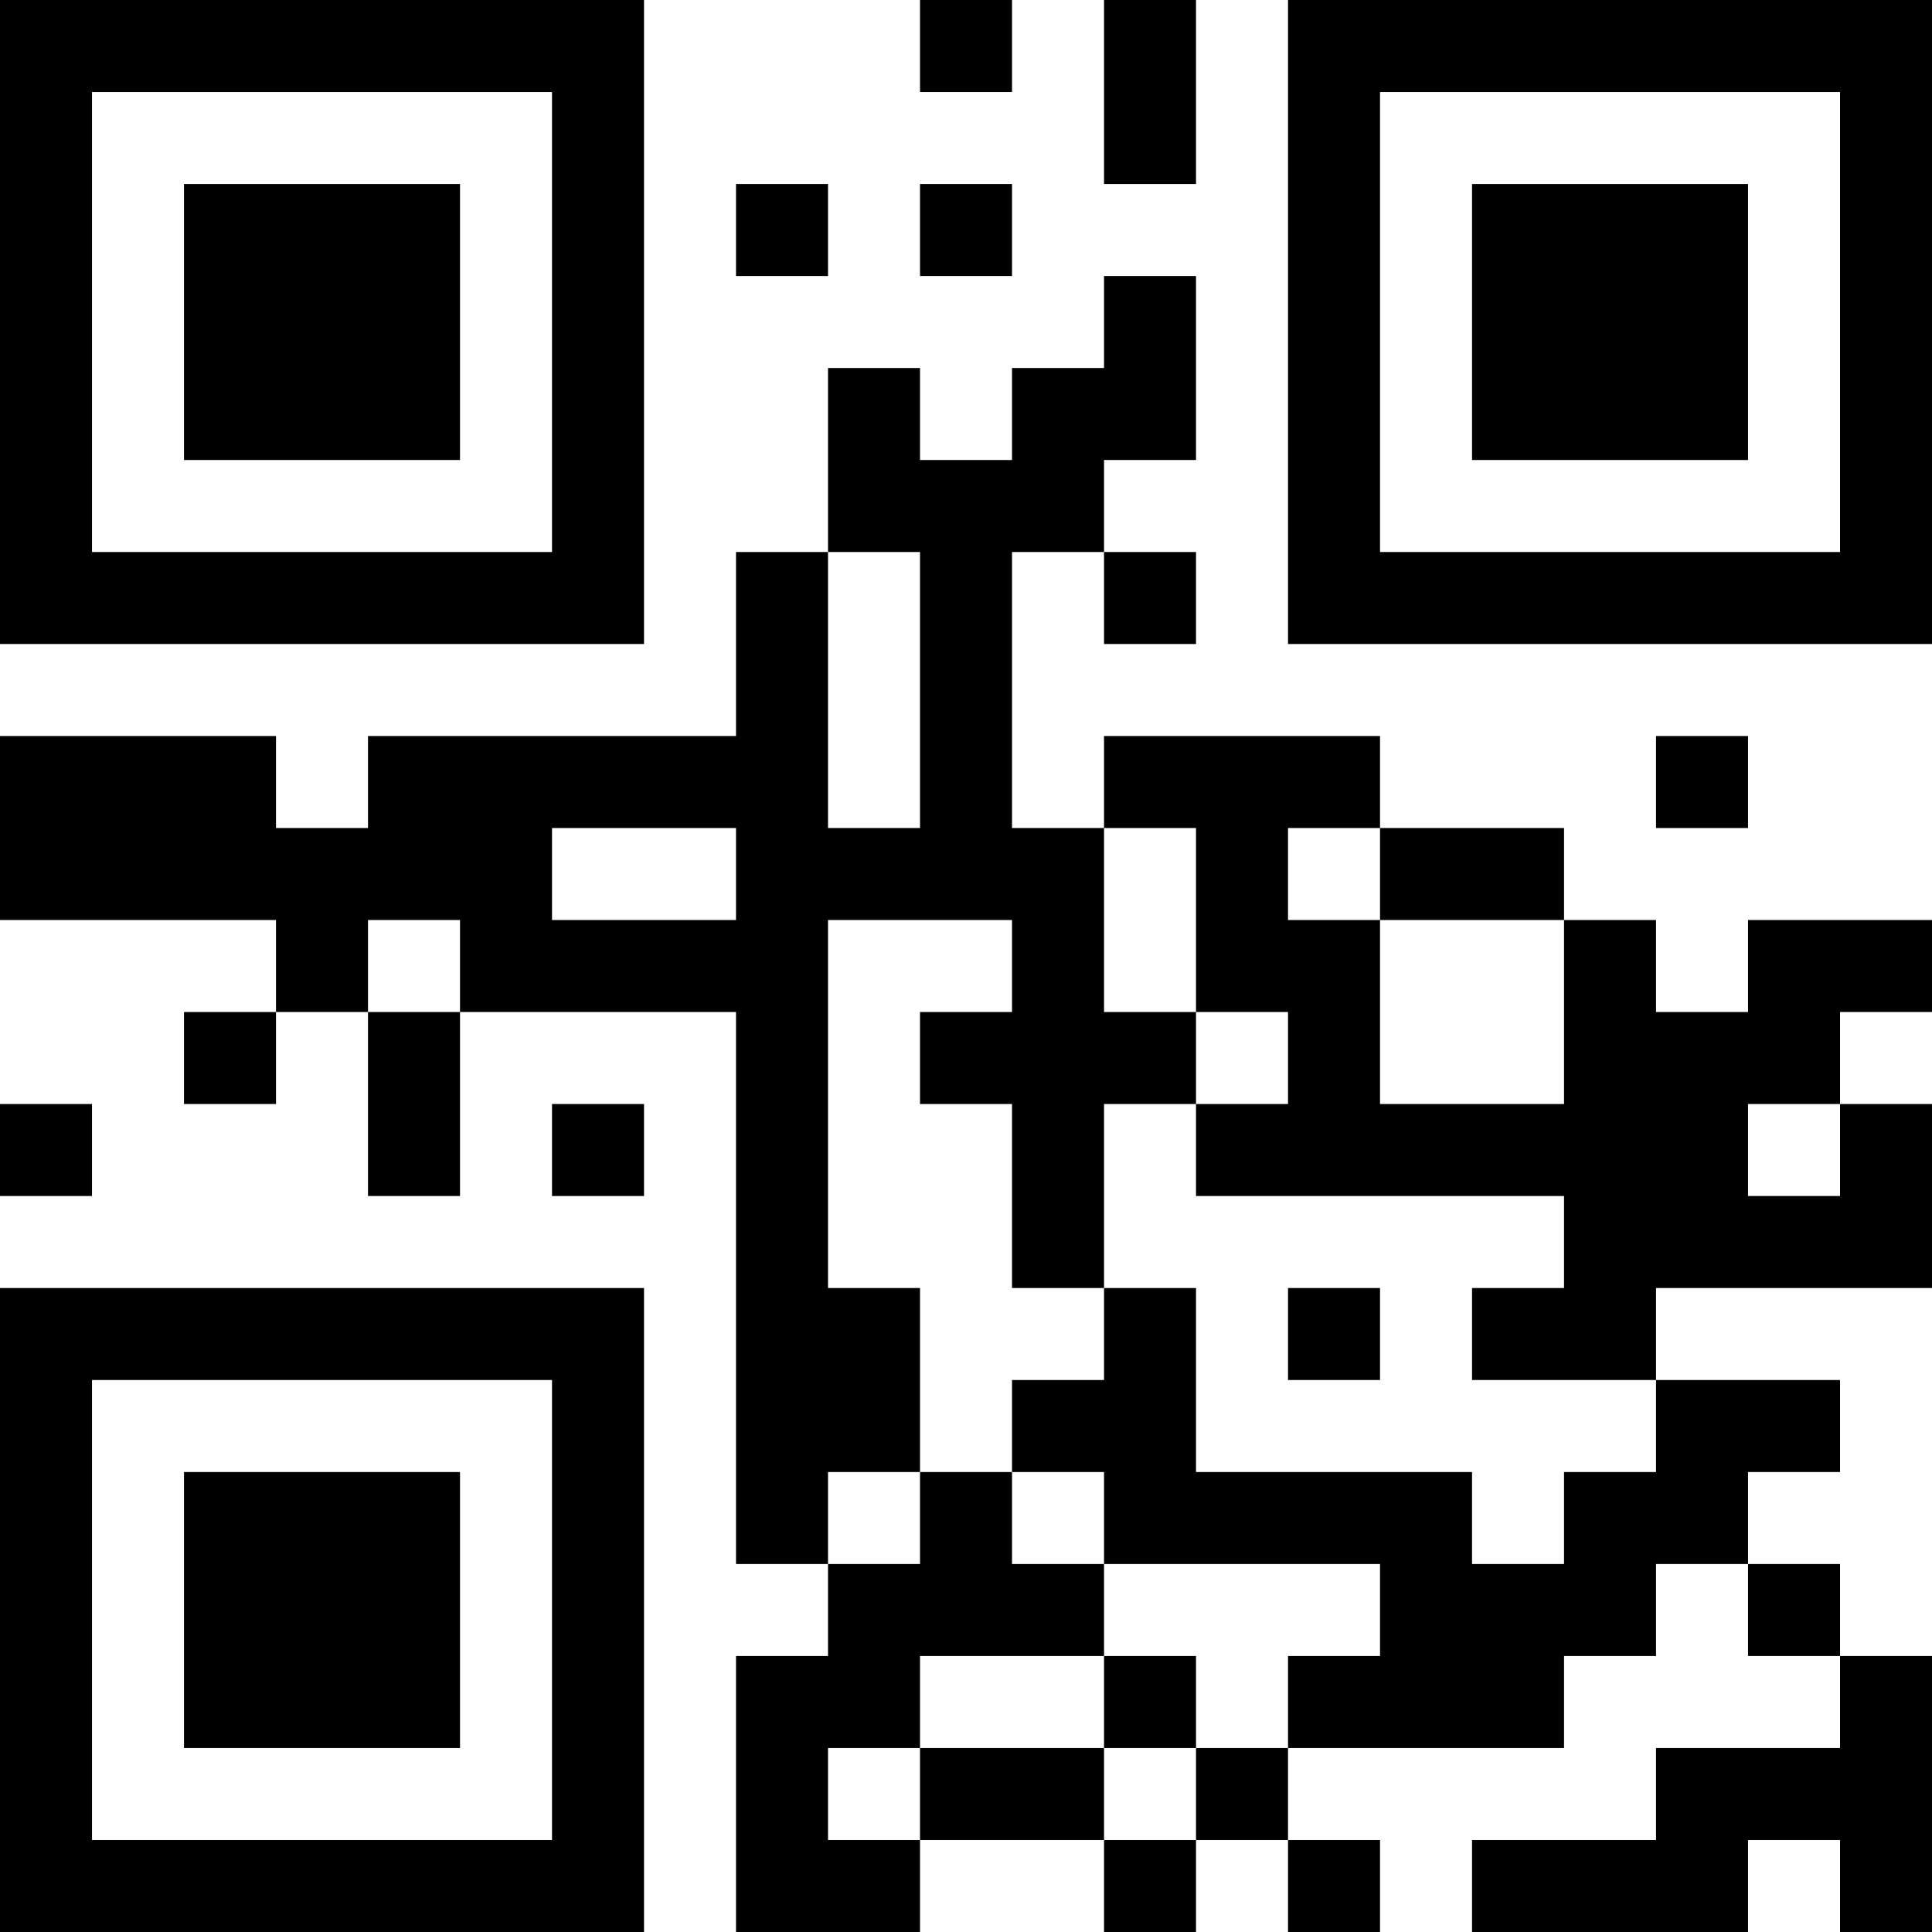 <?xml version="1.0" encoding="UTF-8"?>
<svg xmlns="http://www.w3.org/2000/svg" version="1.1" width="300" height="300" viewBox="0 0 300 300"><rect x="0" y="0" width="300" height="300" fill="#ffffff"/><g transform="scale(14.286)"><g transform="translate(0,0)"><path fill-rule="evenodd" d="M10 0L10 1L11 1L11 0ZM12 0L12 2L13 2L13 0ZM8 2L8 3L9 3L9 2ZM10 2L10 3L11 3L11 2ZM12 3L12 4L11 4L11 5L10 5L10 4L9 4L9 6L8 6L8 8L4 8L4 9L3 9L3 8L0 8L0 10L3 10L3 11L2 11L2 12L3 12L3 11L4 11L4 13L5 13L5 11L8 11L8 17L9 17L9 18L8 18L8 21L10 21L10 20L12 20L12 21L13 21L13 20L14 20L14 21L15 21L15 20L14 20L14 19L17 19L17 18L18 18L18 17L19 17L19 18L20 18L20 19L18 19L18 20L16 20L16 21L19 21L19 20L20 20L20 21L21 21L21 18L20 18L20 17L19 17L19 16L20 16L20 15L18 15L18 14L21 14L21 12L20 12L20 11L21 11L21 10L19 10L19 11L18 11L18 10L17 10L17 9L15 9L15 8L12 8L12 9L11 9L11 6L12 6L12 7L13 7L13 6L12 6L12 5L13 5L13 3ZM9 6L9 9L10 9L10 6ZM18 8L18 9L19 9L19 8ZM6 9L6 10L8 10L8 9ZM12 9L12 11L13 11L13 12L12 12L12 14L11 14L11 12L10 12L10 11L11 11L11 10L9 10L9 14L10 14L10 16L9 16L9 17L10 17L10 16L11 16L11 17L12 17L12 18L10 18L10 19L9 19L9 20L10 20L10 19L12 19L12 20L13 20L13 19L14 19L14 18L15 18L15 17L12 17L12 16L11 16L11 15L12 15L12 14L13 14L13 16L16 16L16 17L17 17L17 16L18 16L18 15L16 15L16 14L17 14L17 13L13 13L13 12L14 12L14 11L13 11L13 9ZM14 9L14 10L15 10L15 12L17 12L17 10L15 10L15 9ZM4 10L4 11L5 11L5 10ZM0 12L0 13L1 13L1 12ZM6 12L6 13L7 13L7 12ZM19 12L19 13L20 13L20 12ZM14 14L14 15L15 15L15 14ZM12 18L12 19L13 19L13 18ZM0 0L0 7L7 7L7 0ZM1 1L1 6L6 6L6 1ZM2 2L2 5L5 5L5 2ZM14 0L14 7L21 7L21 0ZM15 1L15 6L20 6L20 1ZM16 2L16 5L19 5L19 2ZM0 14L0 21L7 21L7 14ZM1 15L1 20L6 20L6 15ZM2 16L2 19L5 19L5 16Z" fill="#000000"/></g></g></svg>
